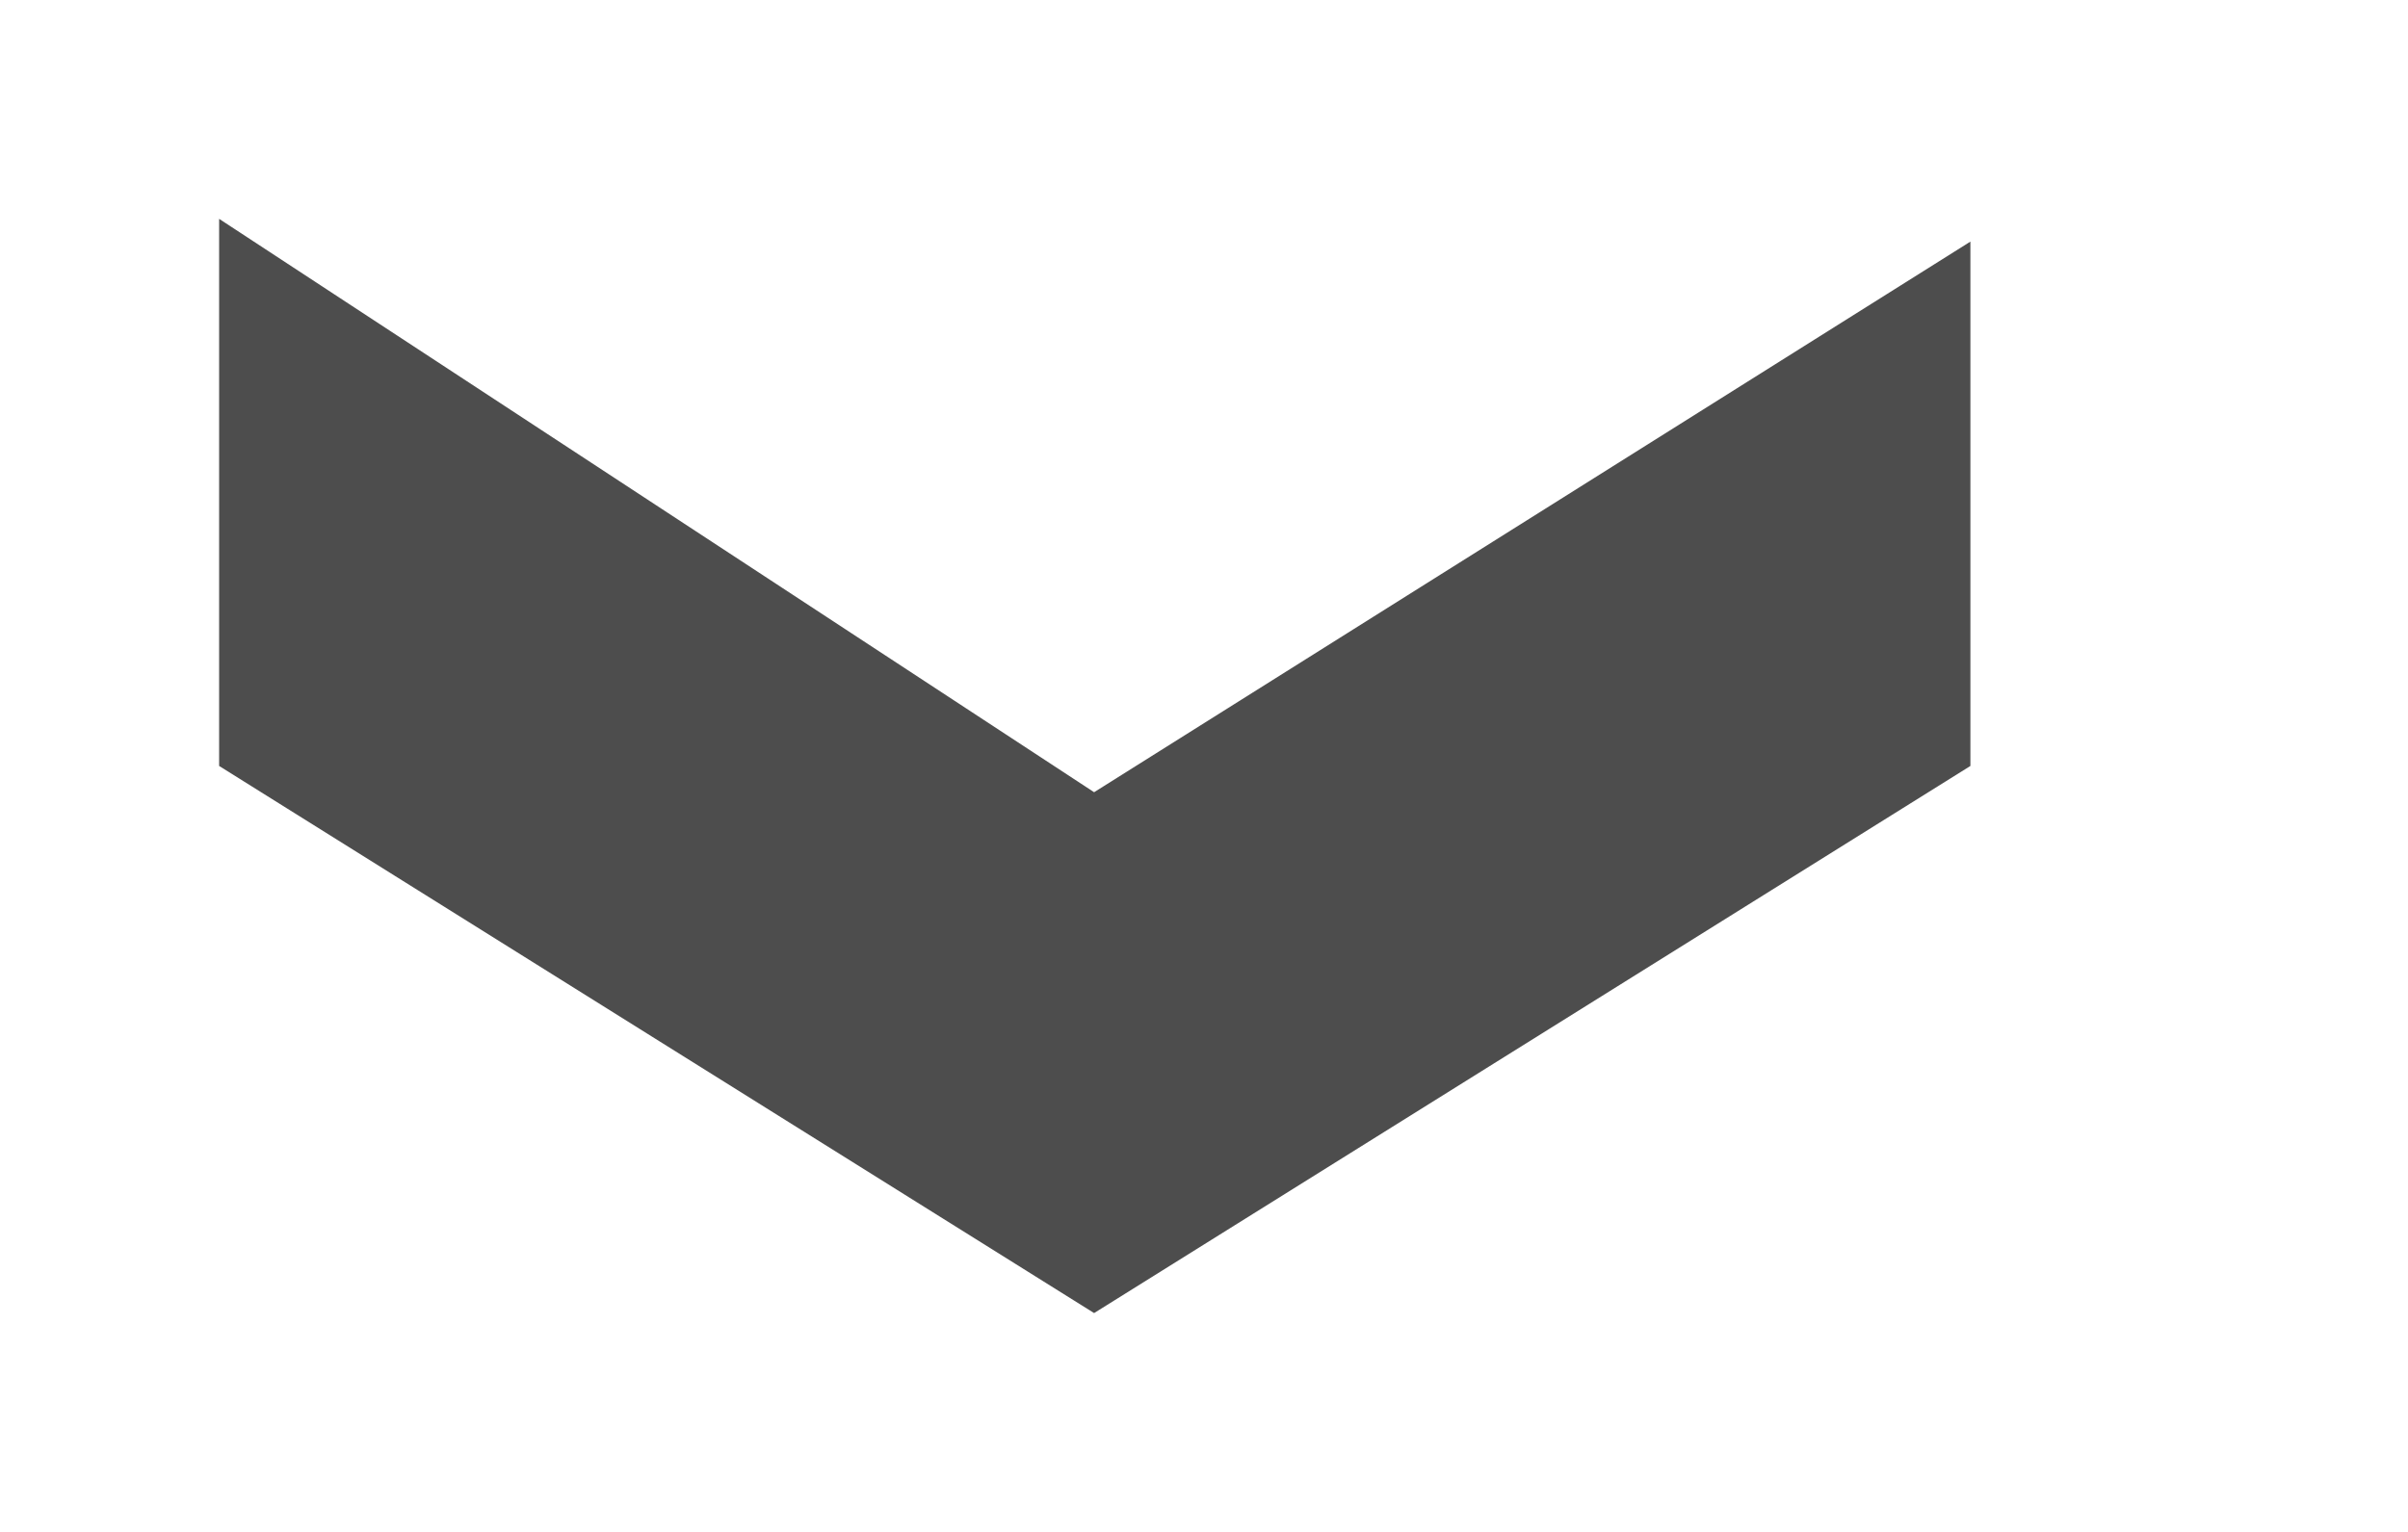 <svg xmlns="http://www.w3.org/2000/svg"
 xmlns:xlink="http://www.w3.org/1999/xlink"
 width="11px" height="7px"  viewBox="0 0 11 7">
<path fill-rule="evenodd"  fill="#4d4d4d"
 d="M4.998,6 C4.998,6 9.001,3.5 9.001,3.5 C9.001,3.5 9.001,1.104 9.001,1.104 C9.001,1.104 4.998,3.62 4.998,3.62 C4.998,3.62 1.001,1 1.001,1 C1.001,1 1.001,3.5 1.001,3.5 C1.001,3.5 4.998,6 4.998,6 Z"/>
</svg>